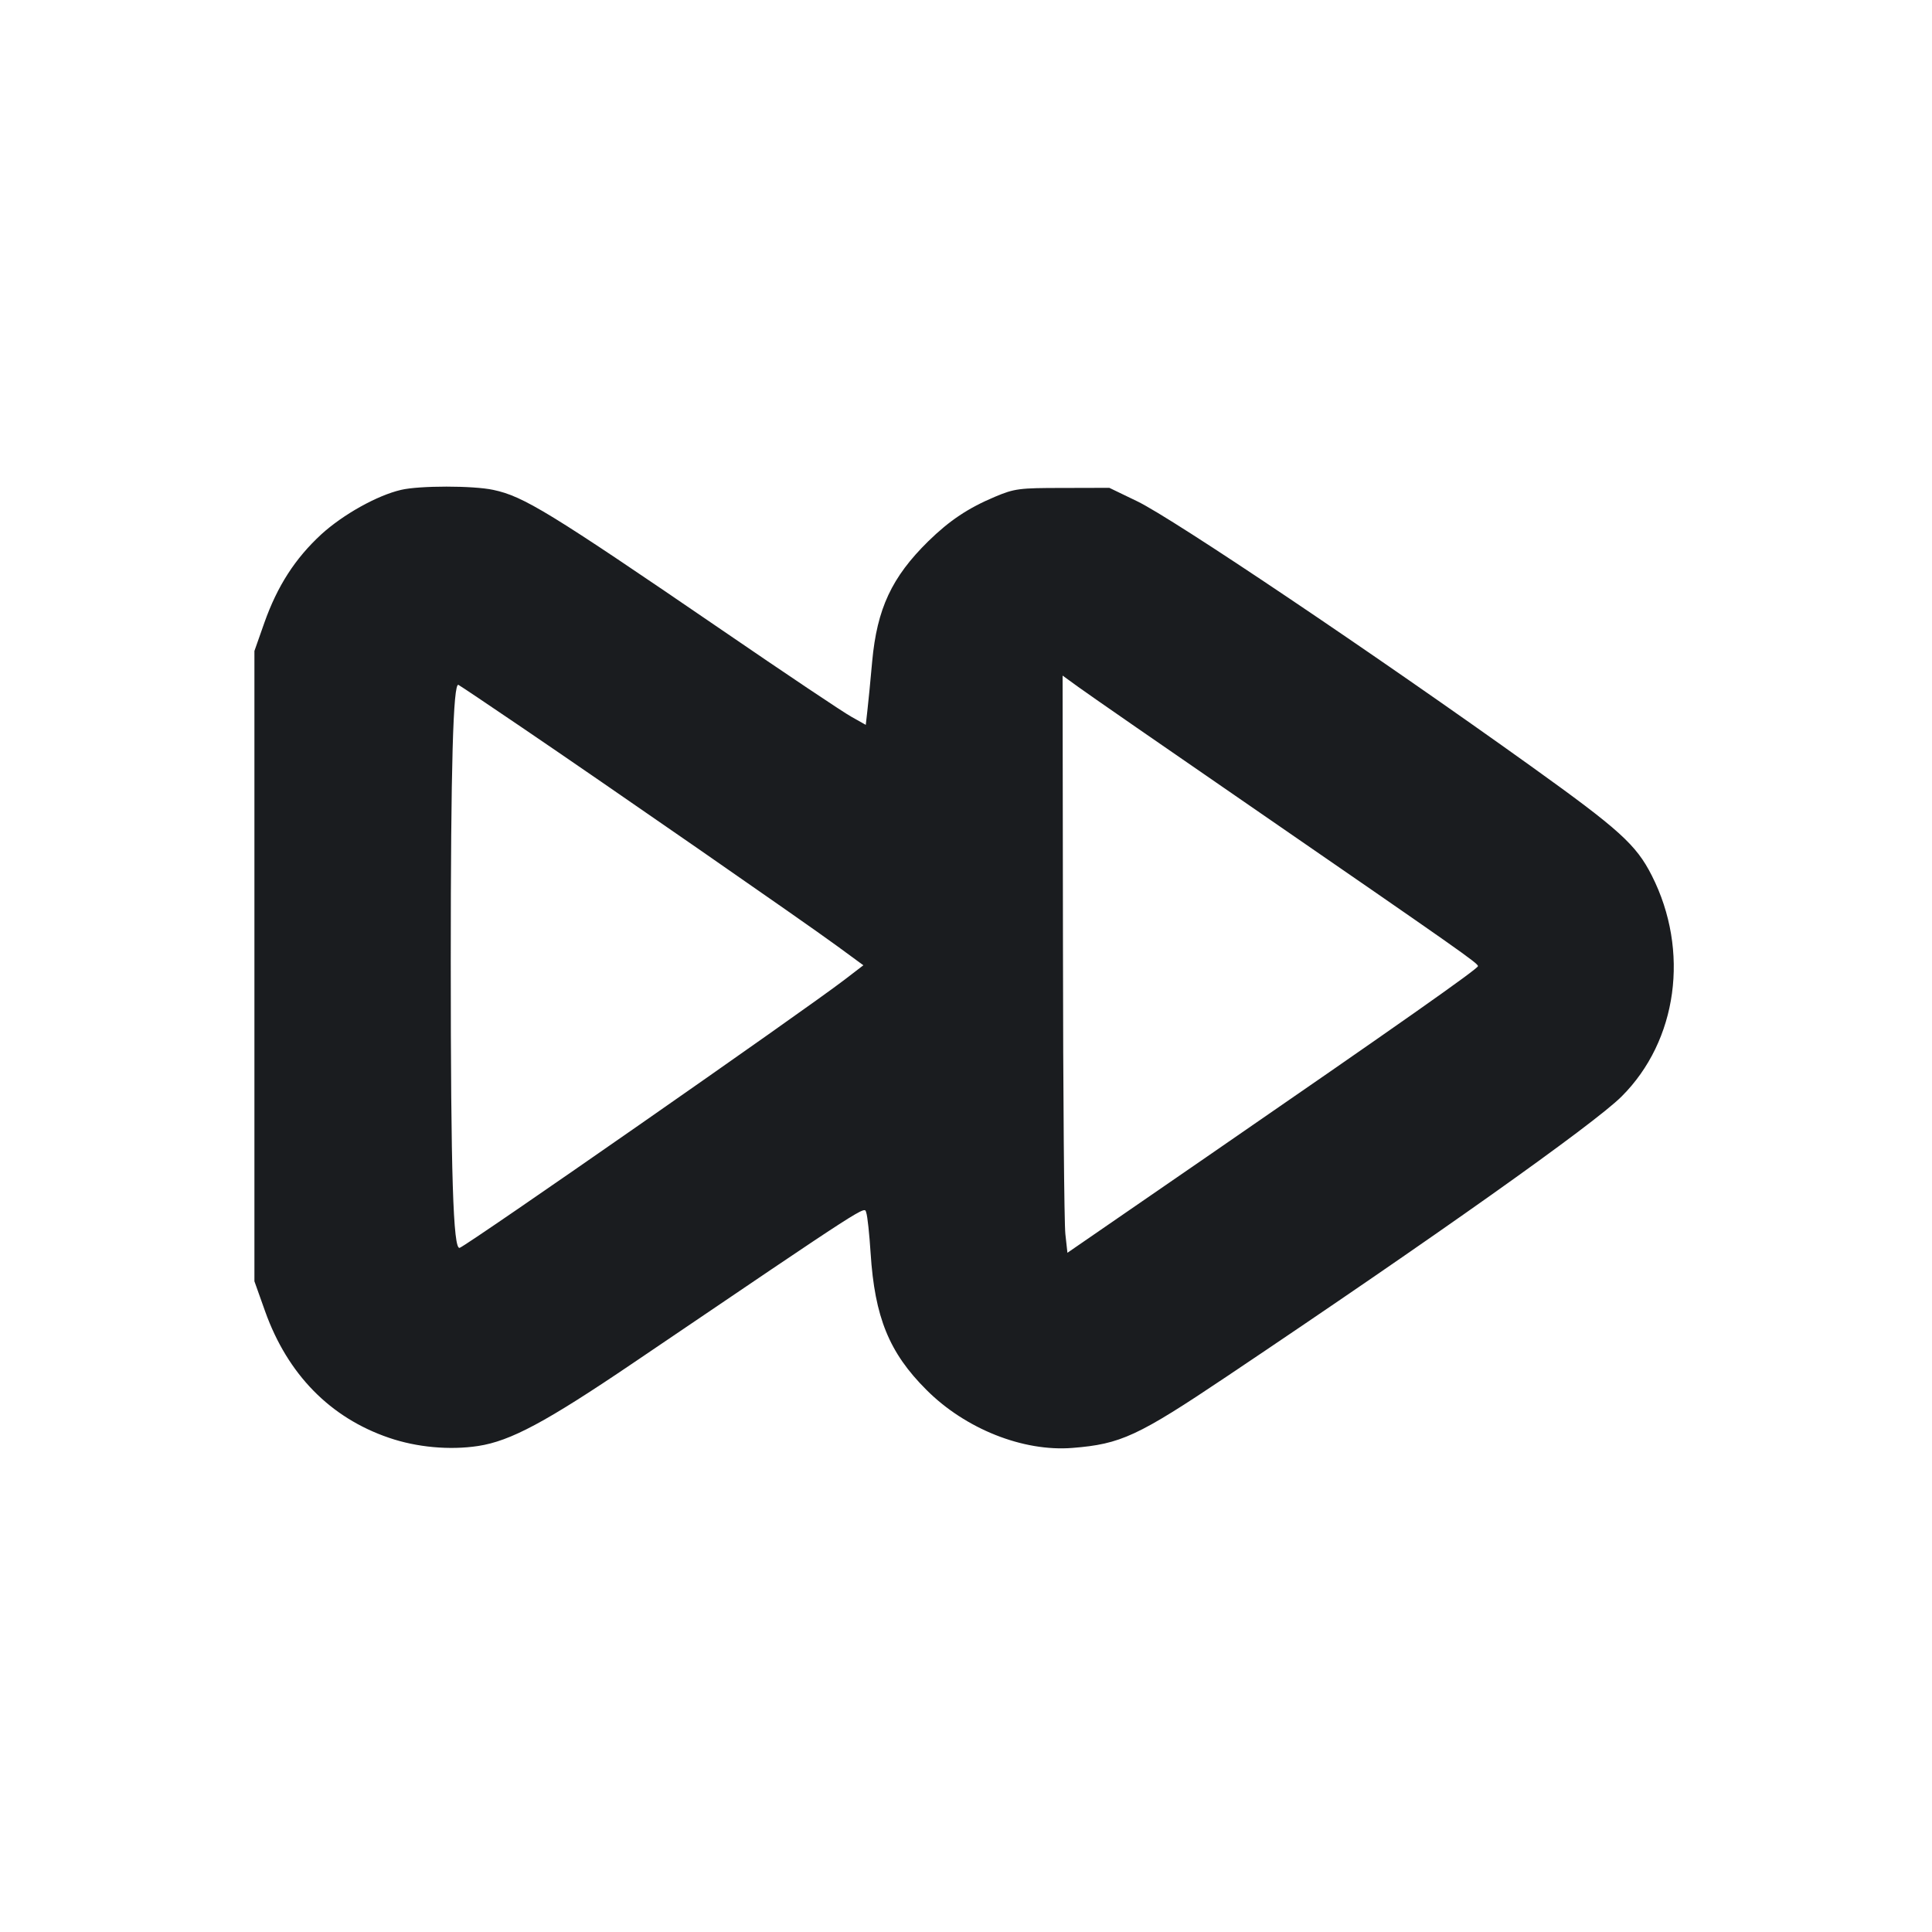 <svg width="16" height="16" viewBox="0 0 16 16" fill="none" xmlns="http://www.w3.org/2000/svg"><path d="M3.321 4.057 C 3.123 4.103,2.841 4.261,2.661 4.425 C 2.444 4.625,2.297 4.853,2.189 5.158 L 2.107 5.391 2.107 8.001 L 2.107 10.611 2.196 10.861 C 2.382 11.381,2.734 11.741,3.221 11.907 C 3.451 11.986,3.724 12.011,3.960 11.975 C 4.228 11.934,4.521 11.777,5.246 11.286 C 7.241 9.934,7.155 9.990,7.174 10.043 C 7.184 10.071,7.200 10.221,7.210 10.377 C 7.244 10.908,7.363 11.202,7.672 11.510 C 7.994 11.833,8.473 12.024,8.882 11.991 C 9.282 11.959,9.421 11.895,10.166 11.395 C 11.869 10.253,13.198 9.311,13.429 9.081 C 13.893 8.619,13.995 7.874,13.680 7.252 C 13.550 6.995,13.412 6.871,12.680 6.346 C 11.391 5.422,9.713 4.293,9.417 4.151 L 9.187 4.040 8.800 4.041 C 8.440 4.041,8.402 4.046,8.240 4.114 C 8.017 4.208,7.864 4.310,7.687 4.483 C 7.385 4.780,7.263 5.041,7.223 5.478 C 7.209 5.640,7.190 5.825,7.183 5.888 L 7.170 6.003 7.051 5.936 C 6.985 5.900,6.503 5.577,5.979 5.218 C 4.549 4.240,4.336 4.110,4.085 4.057 C 3.919 4.021,3.472 4.021,3.321 4.057 M10.400 6.707 C 12.087 7.870,12.240 7.977,12.240 8.001 C 12.240 8.023,11.585 8.484,9.987 9.585 L 8.840 10.375 8.823 10.221 C 8.813 10.136,8.804 9.061,8.803 7.831 L 8.800 5.595 8.927 5.687 C 8.996 5.738,9.659 6.197,10.400 6.707 M4.320 6.023 C 5.017 6.496,6.666 7.639,6.929 7.832 L 7.150 7.994 6.995 8.113 C 6.646 8.380,3.883 10.305,3.807 10.334 C 3.753 10.355,3.733 9.731,3.733 7.960 C 3.733 6.346,3.753 5.647,3.797 5.672 C 3.814 5.681,4.049 5.839,4.320 6.023 " fill="#1A1C1F" stroke="none" fill-rule="evenodd"></path></svg>